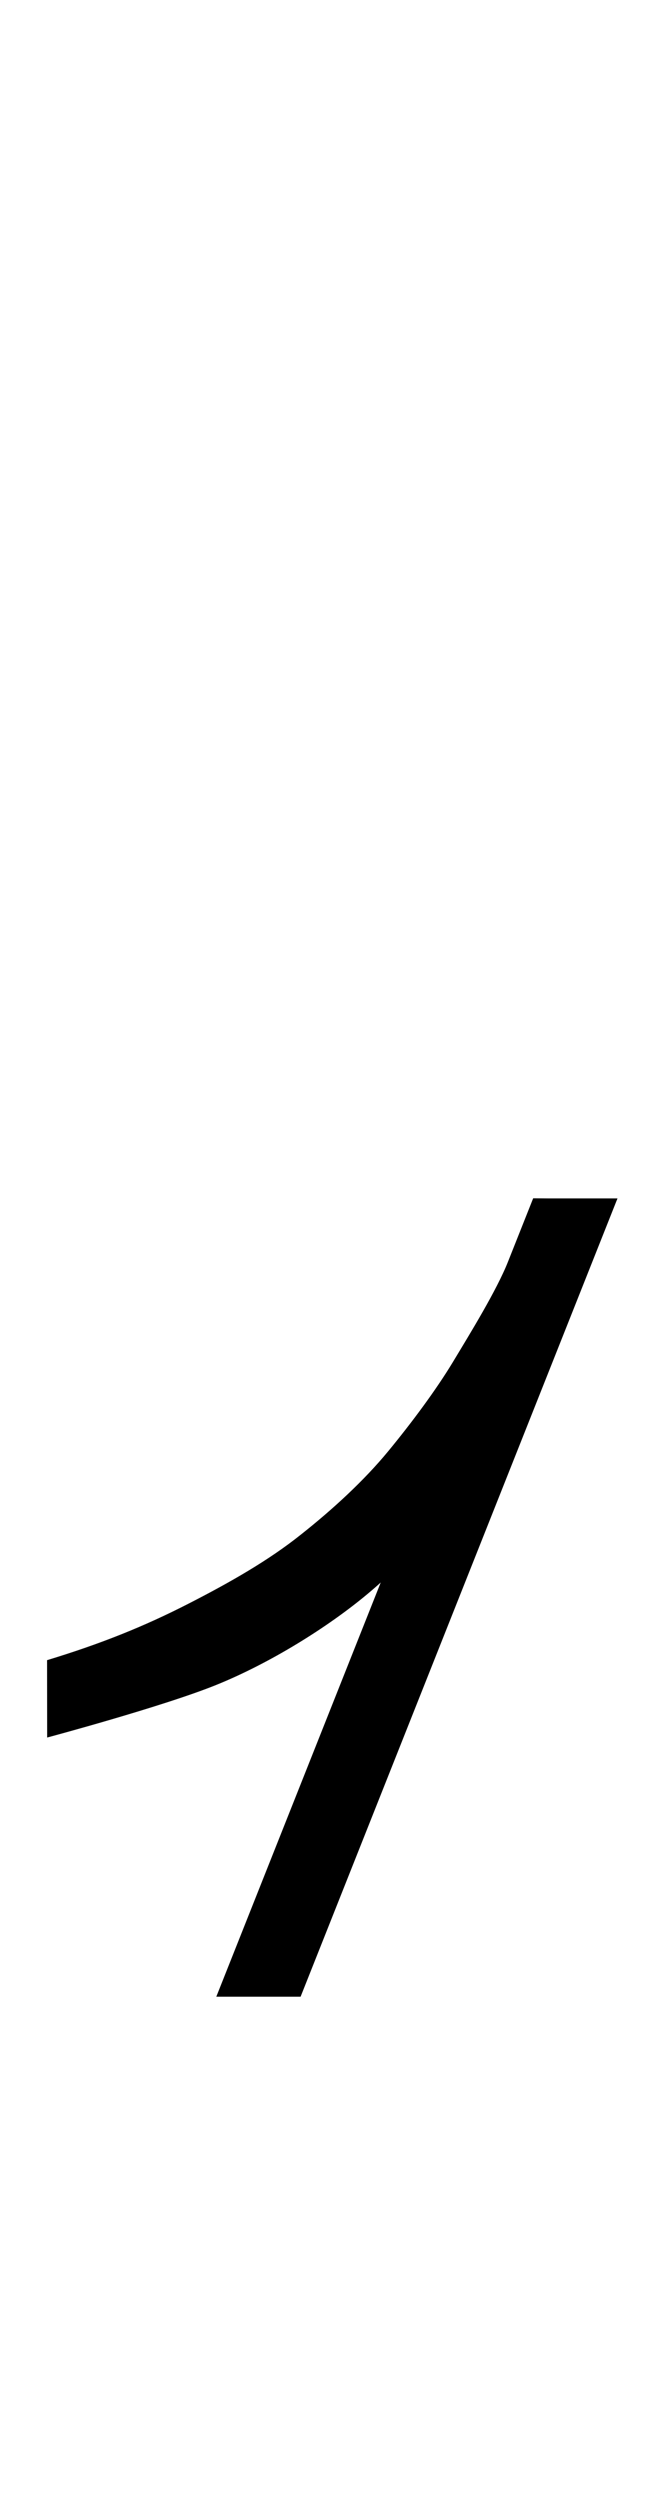 <?xml version="1.0" encoding="UTF-8" standalone="no"?>
<svg
   width="29"
   height="109.734"
   viewBox="0 -76.617 29 109.734"
   version="1.1"
   id="svg1"
   sodipodi:docname="_bazo_aj.svg"
   xml:space="preserve"
   inkscape:version="1.3.2 (091e20e, 2023-11-25, custom)"
   xmlns:inkscape="http://www.inkscape.org/namespaces/inkscape"
   xmlns:sodipodi="http://sodipodi.sourceforge.net/DTD/sodipodi-0.dtd"
   xmlns="http://www.w3.org/2000/svg"
   xmlns:svg="http://www.w3.org/2000/svg"><defs
     id="defs1" /><sodipodi:namedview
     id="namedview1"
     pagecolor="#ffffff"
     bordercolor="#000000"
     borderopacity="0.25"
     inkscape:showpageshadow="2"
     inkscape:pageopacity="0.0"
     inkscape:pagecheckerboard="0"
     inkscape:deskcolor="#d1d1d1"
     inkscape:zoom="7.0807589"
     inkscape:cx="20.407417"
     inkscape:cy="71.955564"
     inkscape:window-width="1920"
     inkscape:window-height="991"
     inkscape:window-x="-9"
     inkscape:window-y="-9"
     inkscape:window-maximized="1"
     inkscape:current-layer="svg1" /><symbol
     id="seguihis_507"
     width="5.854"
     height="27.434"
     viewBox="0 -19.154 5.854 27.434"><path
       d="m 5.854,-6 v 0 q 0,0.65 -0.062,1.356 Q 5.73,-3.938 5.572,-3.255 5.414,-2.572 5.136,-1.957 4.857,-1.342 4.421,-0.876 3.984,-0.41 3.375,-0.135 2.766,0.141 1.939,0.141 1.676,0.141 1.5,0.129 1.324,0.117 1.175,0.091 1.025,0.064 0.87,0.026 0.715,-0.012 0.48,-0.064 v -0.809 q 0.165,0.059 0.375,0.1 0.182,0.035 0.428,0.064 0.246,0.029 0.545,0.029 0.656,0 1.137,-0.237 0.48,-0.237 0.82,-0.639 0.34,-0.401 0.557,-0.931 0.217,-0.531 0.34,-1.122 Q 4.805,-4.201 4.849,-4.816 4.893,-5.432 4.893,-6 Z"
       id="path1" /></symbol><g
     id="g1"><g
       id="use1"
       transform="matrix(4,0,0,4,0,-0.001)"><path
         d="m 6.783,-6.003 v 0 L 6.167,-4.454 5.64,-3.127 C 5.454,-2.659 5.321,-2.367 5.136,-1.957 4.95,-1.547 4.712,-1.187 4.421,-0.876 4.13,-0.565 3.781,-0.318 3.375,-0.135 2.969,0.049 2.49,0.141 1.939,0.141 1.764,0.141 1.617,0.137 1.5,0.129 1.383,0.121 1.274,0.108 1.175,0.091 1.075,0.073 0.973,0.051 0.87,0.026 0.767,6.6666667e-4 0.637,-0.029 0.48,-0.064 v -0.809 c 0.11,0.039 0.235,0.073 0.375,0.1 0.121,0.023 0.264,0.045 0.428,0.064 0.164,0.019 0.346,0.029 0.545,0.029 0.437,0 0.816,-0.079 1.137,-0.237 0.32,-0.158 0.593,-0.371 0.82,-0.639 0.227,-0.267 0.435,-0.559 0.607,-0.9 0.183,-0.364 0.323,-0.651 0.489,-1.075 l 0.518,-1.322 0.457,-1.15 z"
         id="path4"
         style="display:none"
         sodipodi:nodetypes="ccsscccsscscccssccssscc" /><path
         d="m 6.783,-6.003 v 0 l -3.481,8.76 h -0.926 l 3.481,-8.76 z"
         id="path5" /><path
         d="m 0.517,-0.936 v 0 C 1.12,-1.119 1.593,-1.312 2.061,-1.551 2.529,-1.79 2.952,-2.032 3.304,-2.313 3.657,-2.592 4,-2.908 4.263,-3.227 4.526,-3.546 4.789,-3.901 4.971,-4.201 5.167,-4.526 5.455,-4.993 5.582,-5.312 l 0.275,-0.692 0.905,0.008 c -0.295,0.788 -0.515,1.262 -0.805,1.792 -0.289,0.531 -0.542,0.962 -0.889,1.409 -0.347,0.447 -0.589,0.763 -1.029,1.131 -0.44,0.368 -1.075,0.762 -1.664,1 -0.589,0.238 -1.857,0.577 -1.857,0.577 z"
         id="path3"
         sodipodi:nodetypes="cscczsscczzzzcc"
         style="display:inline;stroke-width:1.3" /></g></g></svg>
